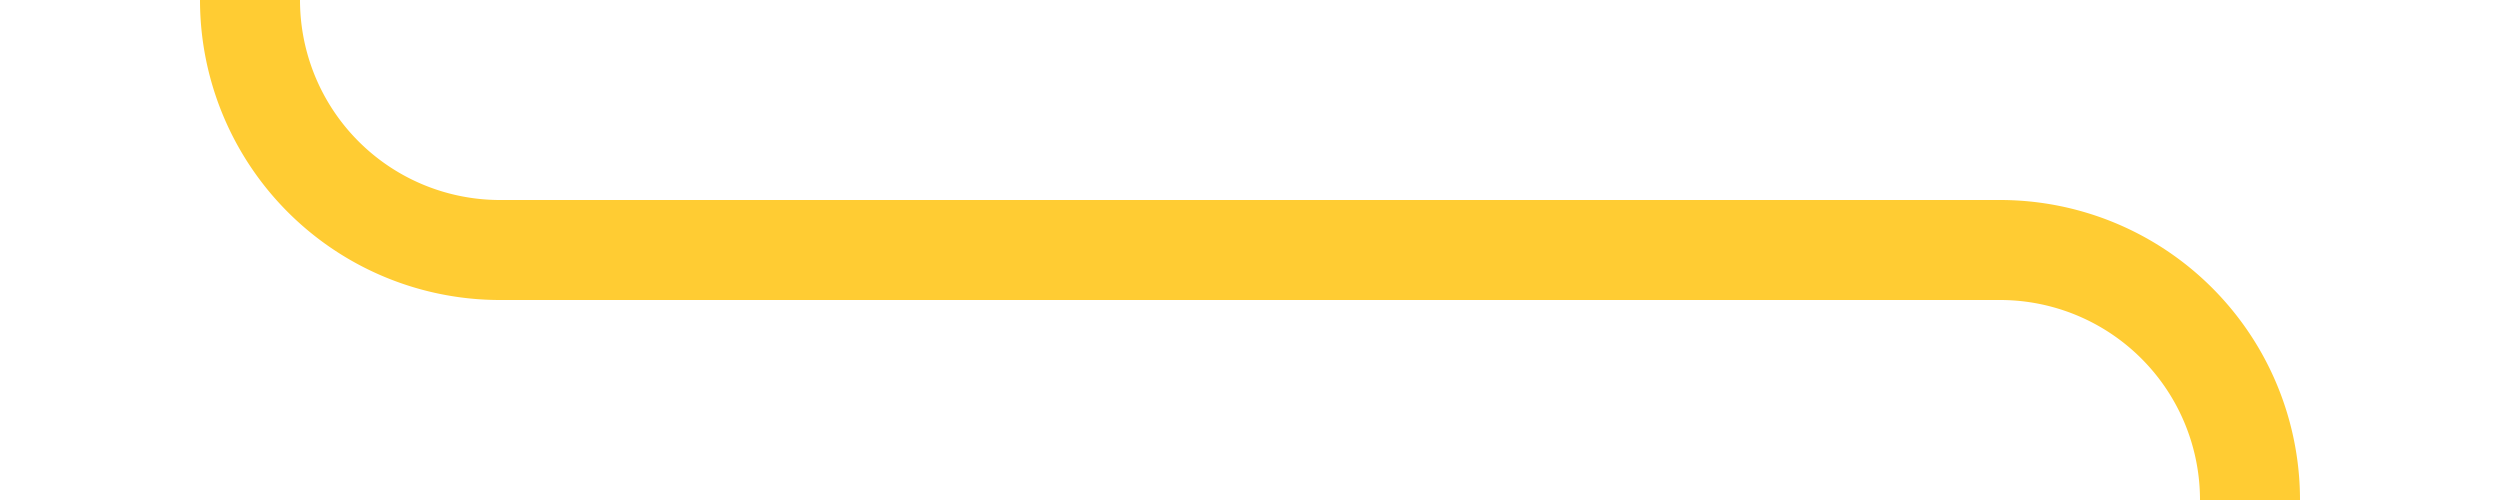 ﻿<?xml version="1.0" encoding="utf-8"?>
<svg version="1.1" xmlns:xlink="http://www.w3.org/1999/xlink" width="50px" height="10px" preserveAspectRatio="xMinYMid meet" viewBox="985 606  50 8" xmlns="http://www.w3.org/2000/svg">
  <path d="M 1092 529  L 995 529  A 5 5 0 0 0 990 534 L 990 605  A 5 5 0 0 0 995 610 L 1025 610  A 5 5 0 0 1 1030 615 L 1030 631  A 5 5 0 0 0 1035 636 L 1395 636  A 5 5 0 0 0 1400 631 L 1400 535  A 5 5 0 0 1 1405 530 L 1412 530  " stroke-width="2" stroke="#ffcc33" fill="none" />
  <path d="M 1090.071 525.5  A 3.5 3.5 0 0 0 1086.571 529 A 3.5 3.5 0 0 0 1090.071 532.5 A 3.5 3.5 0 0 0 1093.571 529 A 3.5 3.5 0 0 0 1090.071 525.5 Z M 1410.5 526.5  A 3.5 3.5 0 0 0 1407 530 A 3.5 3.5 0 0 0 1410.5 533.5 A 3.5 3.5 0 0 0 1414 530 A 3.5 3.5 0 0 0 1410.5 526.5 Z " fill-rule="nonzero" fill="#ffcc33" stroke="none" />
</svg>